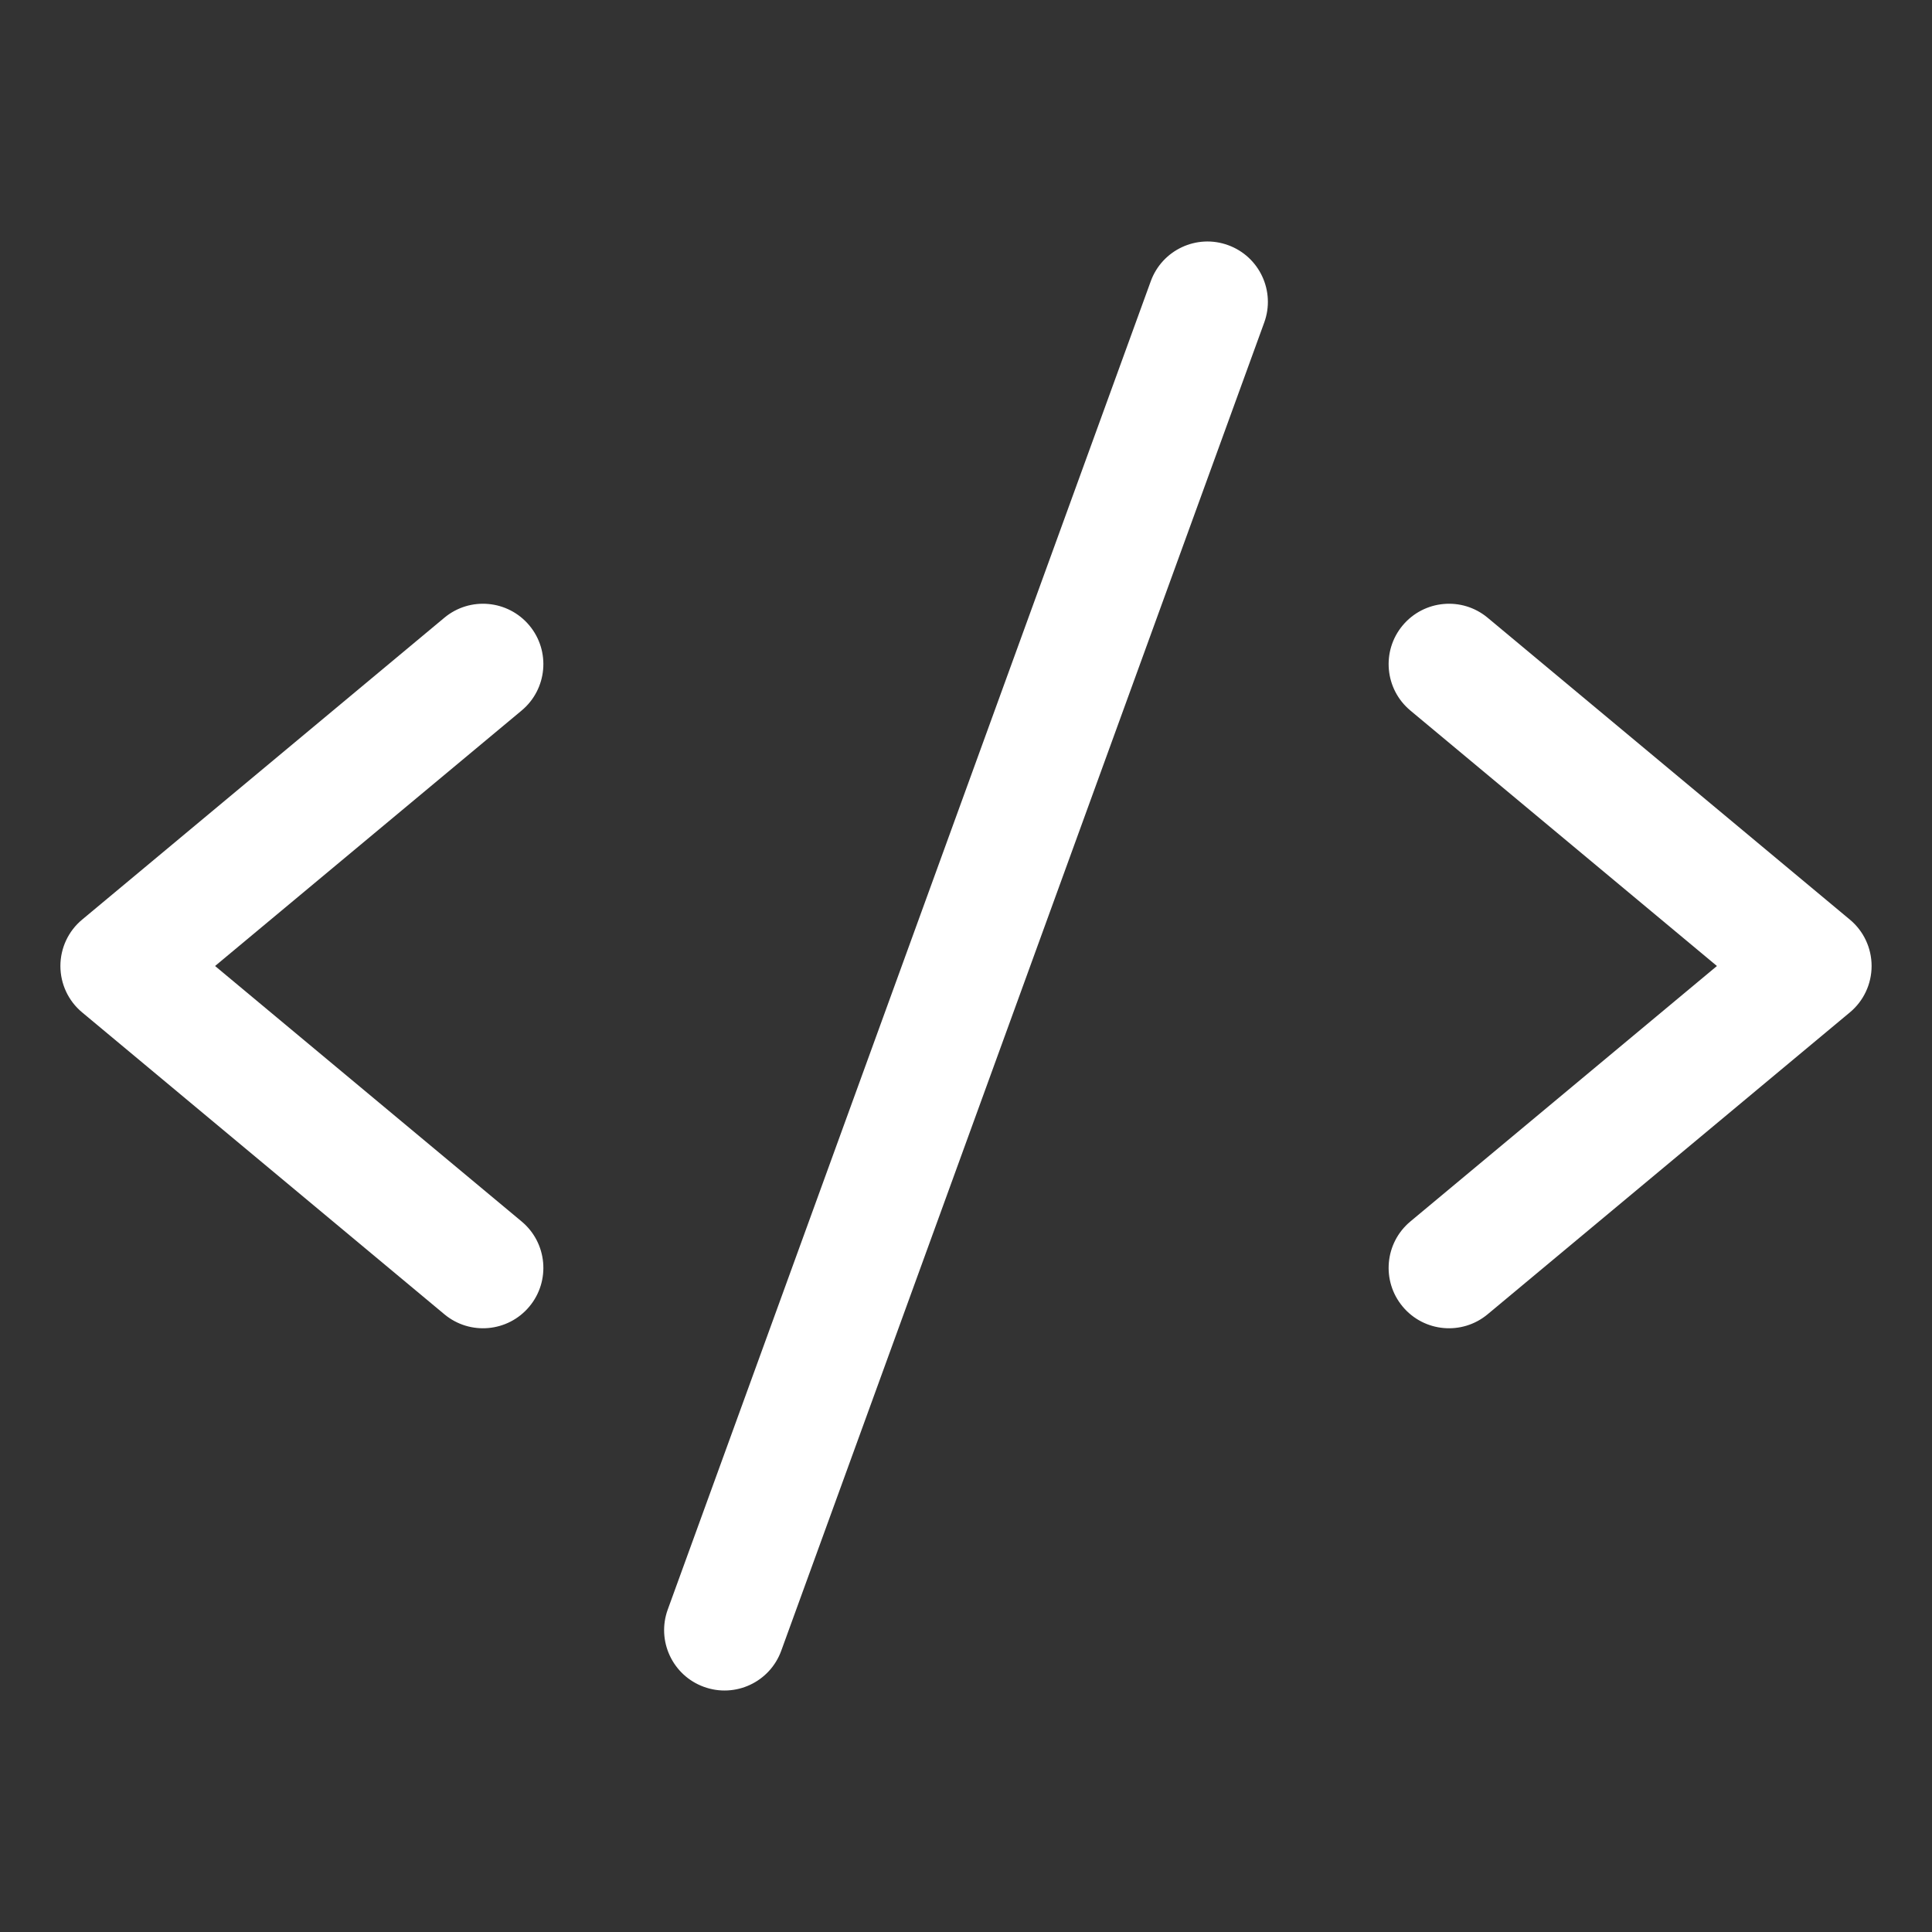 <svg width="38" height="38" viewBox="0 0 38 38" fill="none" xmlns="http://www.w3.org/2000/svg">
<rect x="0" y="0" width="38" height="38" fill="#333333" stroke="none"/>
<path fill-rule="evenodd" clip-rule="evenodd" d="M10.412 12.302C10.832 12.806 10.764 13.555 10.26 13.975L4.23 19L10.26 24.025C10.764 24.445 10.832 25.194 10.412 25.698C9.992 26.202 9.244 26.27 8.74 25.85L1.615 19.912C1.344 19.687 1.188 19.352 1.188 19C1.188 18.648 1.344 18.313 1.615 18.088L8.74 12.15C9.244 11.73 9.992 11.799 10.412 12.302Z" fill="white"/>
<path fill-rule="evenodd" clip-rule="evenodd" d="M27.588 12.302C28.008 11.799 28.756 11.73 29.26 12.15L36.385 18.088C36.656 18.313 36.812 18.648 36.812 19C36.812 19.352 36.656 19.687 36.385 19.912L29.26 25.85C28.756 26.27 28.008 26.202 27.588 25.698C27.168 25.194 27.236 24.445 27.74 24.025L33.77 19L27.74 13.975C27.236 13.555 27.168 12.806 27.588 12.302Z" fill="white"/>
<path fill-rule="evenodd" clip-rule="evenodd" d="M24.156 4.822C24.772 5.046 25.09 5.727 24.866 6.343L15.366 32.468C15.142 33.085 14.461 33.403 13.844 33.178C13.228 32.954 12.91 32.273 13.134 31.657L22.634 5.532C22.858 4.915 23.54 4.597 24.156 4.822Z" fill="white"/>
</svg>

